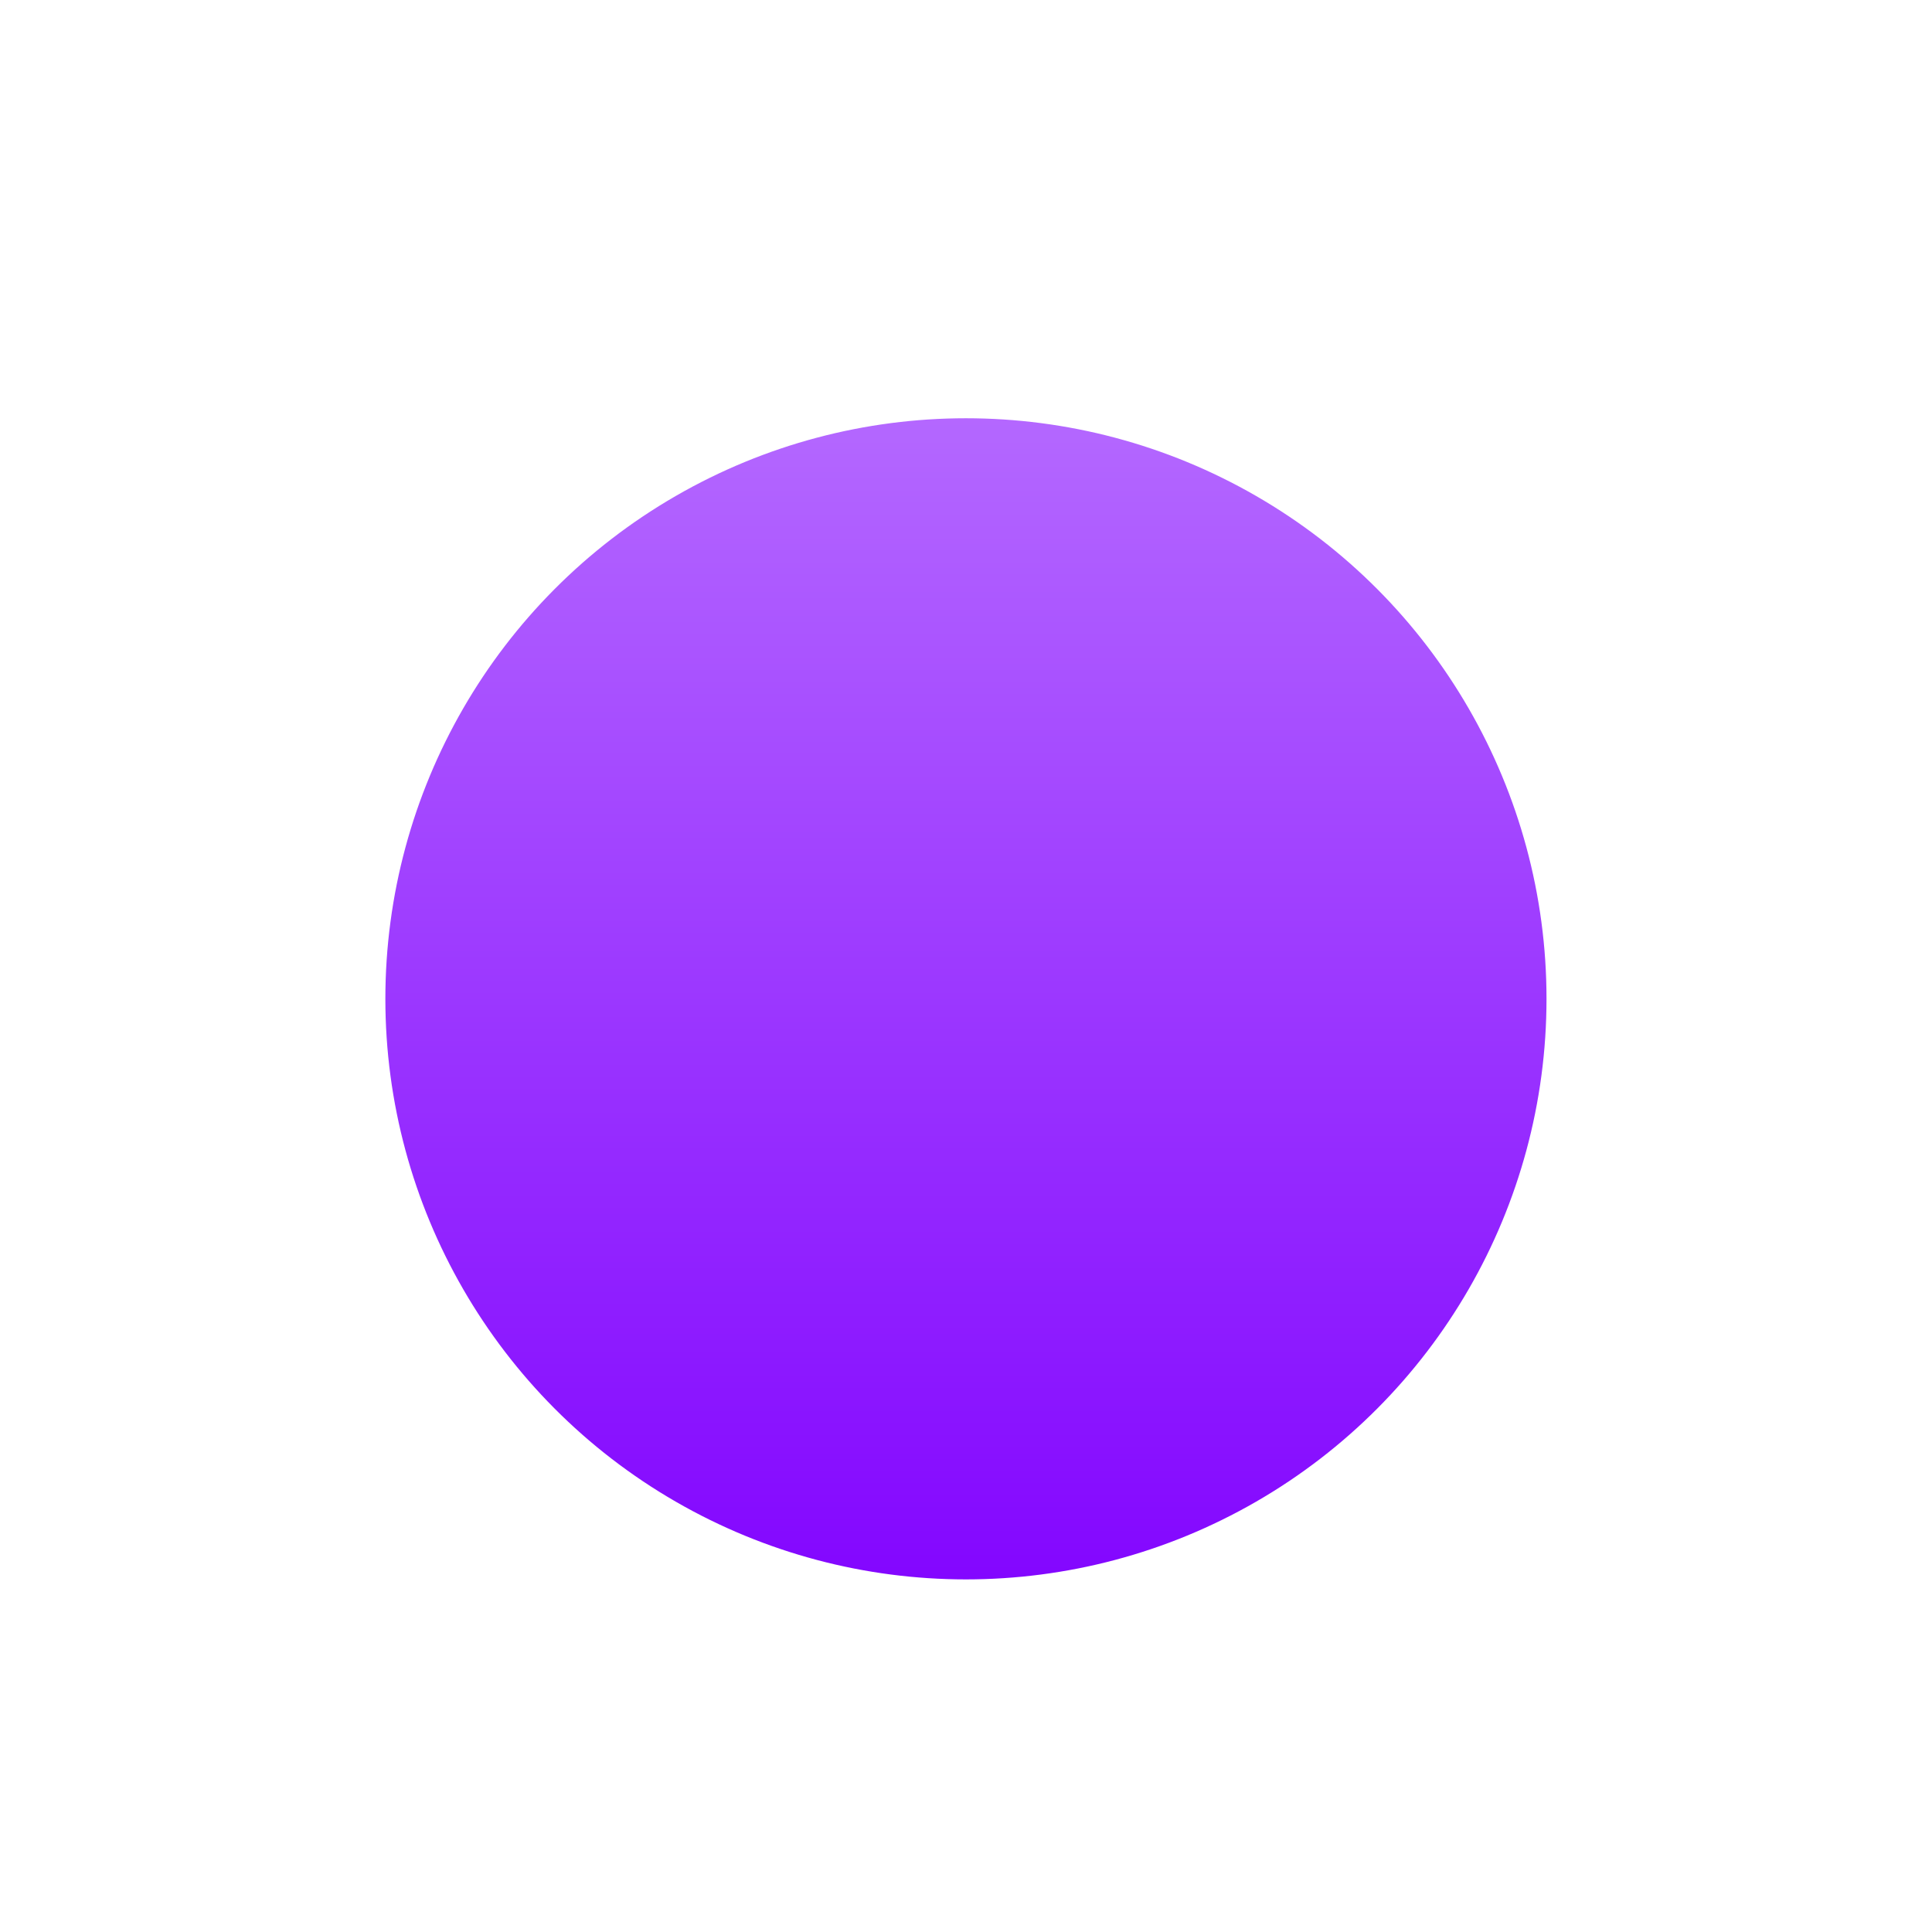 <?xml version="1.0" encoding="UTF-8" standalone="no"?>
<svg
   width="200"
   height="200"
   version="1.1"
   id="svg26"
   sodipodi:docname="point.svg"
   inkscape:version="1.2.2 (732a01da63, 2022-12-09)"
   inkscape:export-filename="point.png"
   inkscape:export-xdpi="96"
   inkscape:export-ydpi="96"
   xmlns:inkscape="http://www.inkscape.org/namespaces/inkscape"
   xmlns:sodipodi="http://sodipodi.sourceforge.net/DTD/sodipodi-0.dtd"
   xmlns:xlink="http://www.w3.org/1999/xlink"
   xmlns="http://www.w3.org/2000/svg"
   xmlns:svg="http://www.w3.org/2000/svg">
  <sodipodi:namedview
     id="namedview28"
     pagecolor="#ffffff"
     bordercolor="#111111"
     borderopacity="1"
     inkscape:showpageshadow="0"
     inkscape:pageopacity="0"
     inkscape:pagecheckerboard="1"
     inkscape:deskcolor="#d1d1d1"
     showgrid="false"
     inkscape:zoom="0.5"
     inkscape:cx="116"
     inkscape:cy="97"
     inkscape:window-width="2560"
     inkscape:window-height="1351"
     inkscape:window-x="2391"
     inkscape:window-y="-9"
     inkscape:window-maximized="1"
     inkscape:current-layer="layer1" />
  <defs
     id="defs22">
    <linearGradient
       id="circleGradient"
       x1="0"
       x2="0"
       y1="0"
       y2="1">
      <stop
         offset="0%"
         stop-color="#b76eff"
         id="stop16" />
      <stop
         offset="100%"
         stop-color="#8000ff"
         id="stop18" />
    </linearGradient>
    <filter
       id="circleShadow"
       x="-0.029"
       y="-0.029"
       width="1.058"
       height="1.058" />
    <linearGradient
       inkscape:collect="always"
       xlink:href="#circleGradient"
       id="linearGradient949"
       x1="100"
       y1="20"
       x2="100"
       y2="140"
       gradientUnits="userSpaceOnUse"
       gradientTransform="translate(3.5762787e-6,15)" />
    <filter
       style="color-interpolation-filters:sRGB;"
       inkscape:label="Drop Shadow"
       id="filter6382"
       x="-0.239"
       y="-0.239"
       width="1.477"
       height="1.527">
      <feFlood
         flood-opacity="0.2"
         flood-color="rgb(0,0,0)"
         result="flood"
         id="feFlood6372" />
      <feComposite
         in="flood"
         in2="SourceGraphic"
         operator="in"
         result="composite1"
         id="feComposite6374" />
      <feGaussianBlur
         in="composite1"
         stdDeviation="9"
         result="blur"
         id="feGaussianBlur6376" />
      <feOffset
         dx="0"
         dy="6"
         result="offset"
         id="feOffset6378" />
      <feComposite
         in="SourceGraphic"
         in2="offset"
         operator="over"
         result="composite2"
         id="feComposite6380" />
    </filter>
  </defs>
  <g
     inkscape:groupmode="layer"
     id="layer1"
     inkscape:label="Layer 1">
    <circle
       style="fill:url(#linearGradient949);fill-opacity:1;stroke:#ffffff;stroke-width:14.096;stroke-dasharray:none;stroke-opacity:1;filter:url(#filter6382)"
       id="circle"
       cx="100"
       cy="95"
       r="60"
       transform="matrix(1.135,0,0,1.135,-13.507,-11.237)" />
  </g>
</svg>

